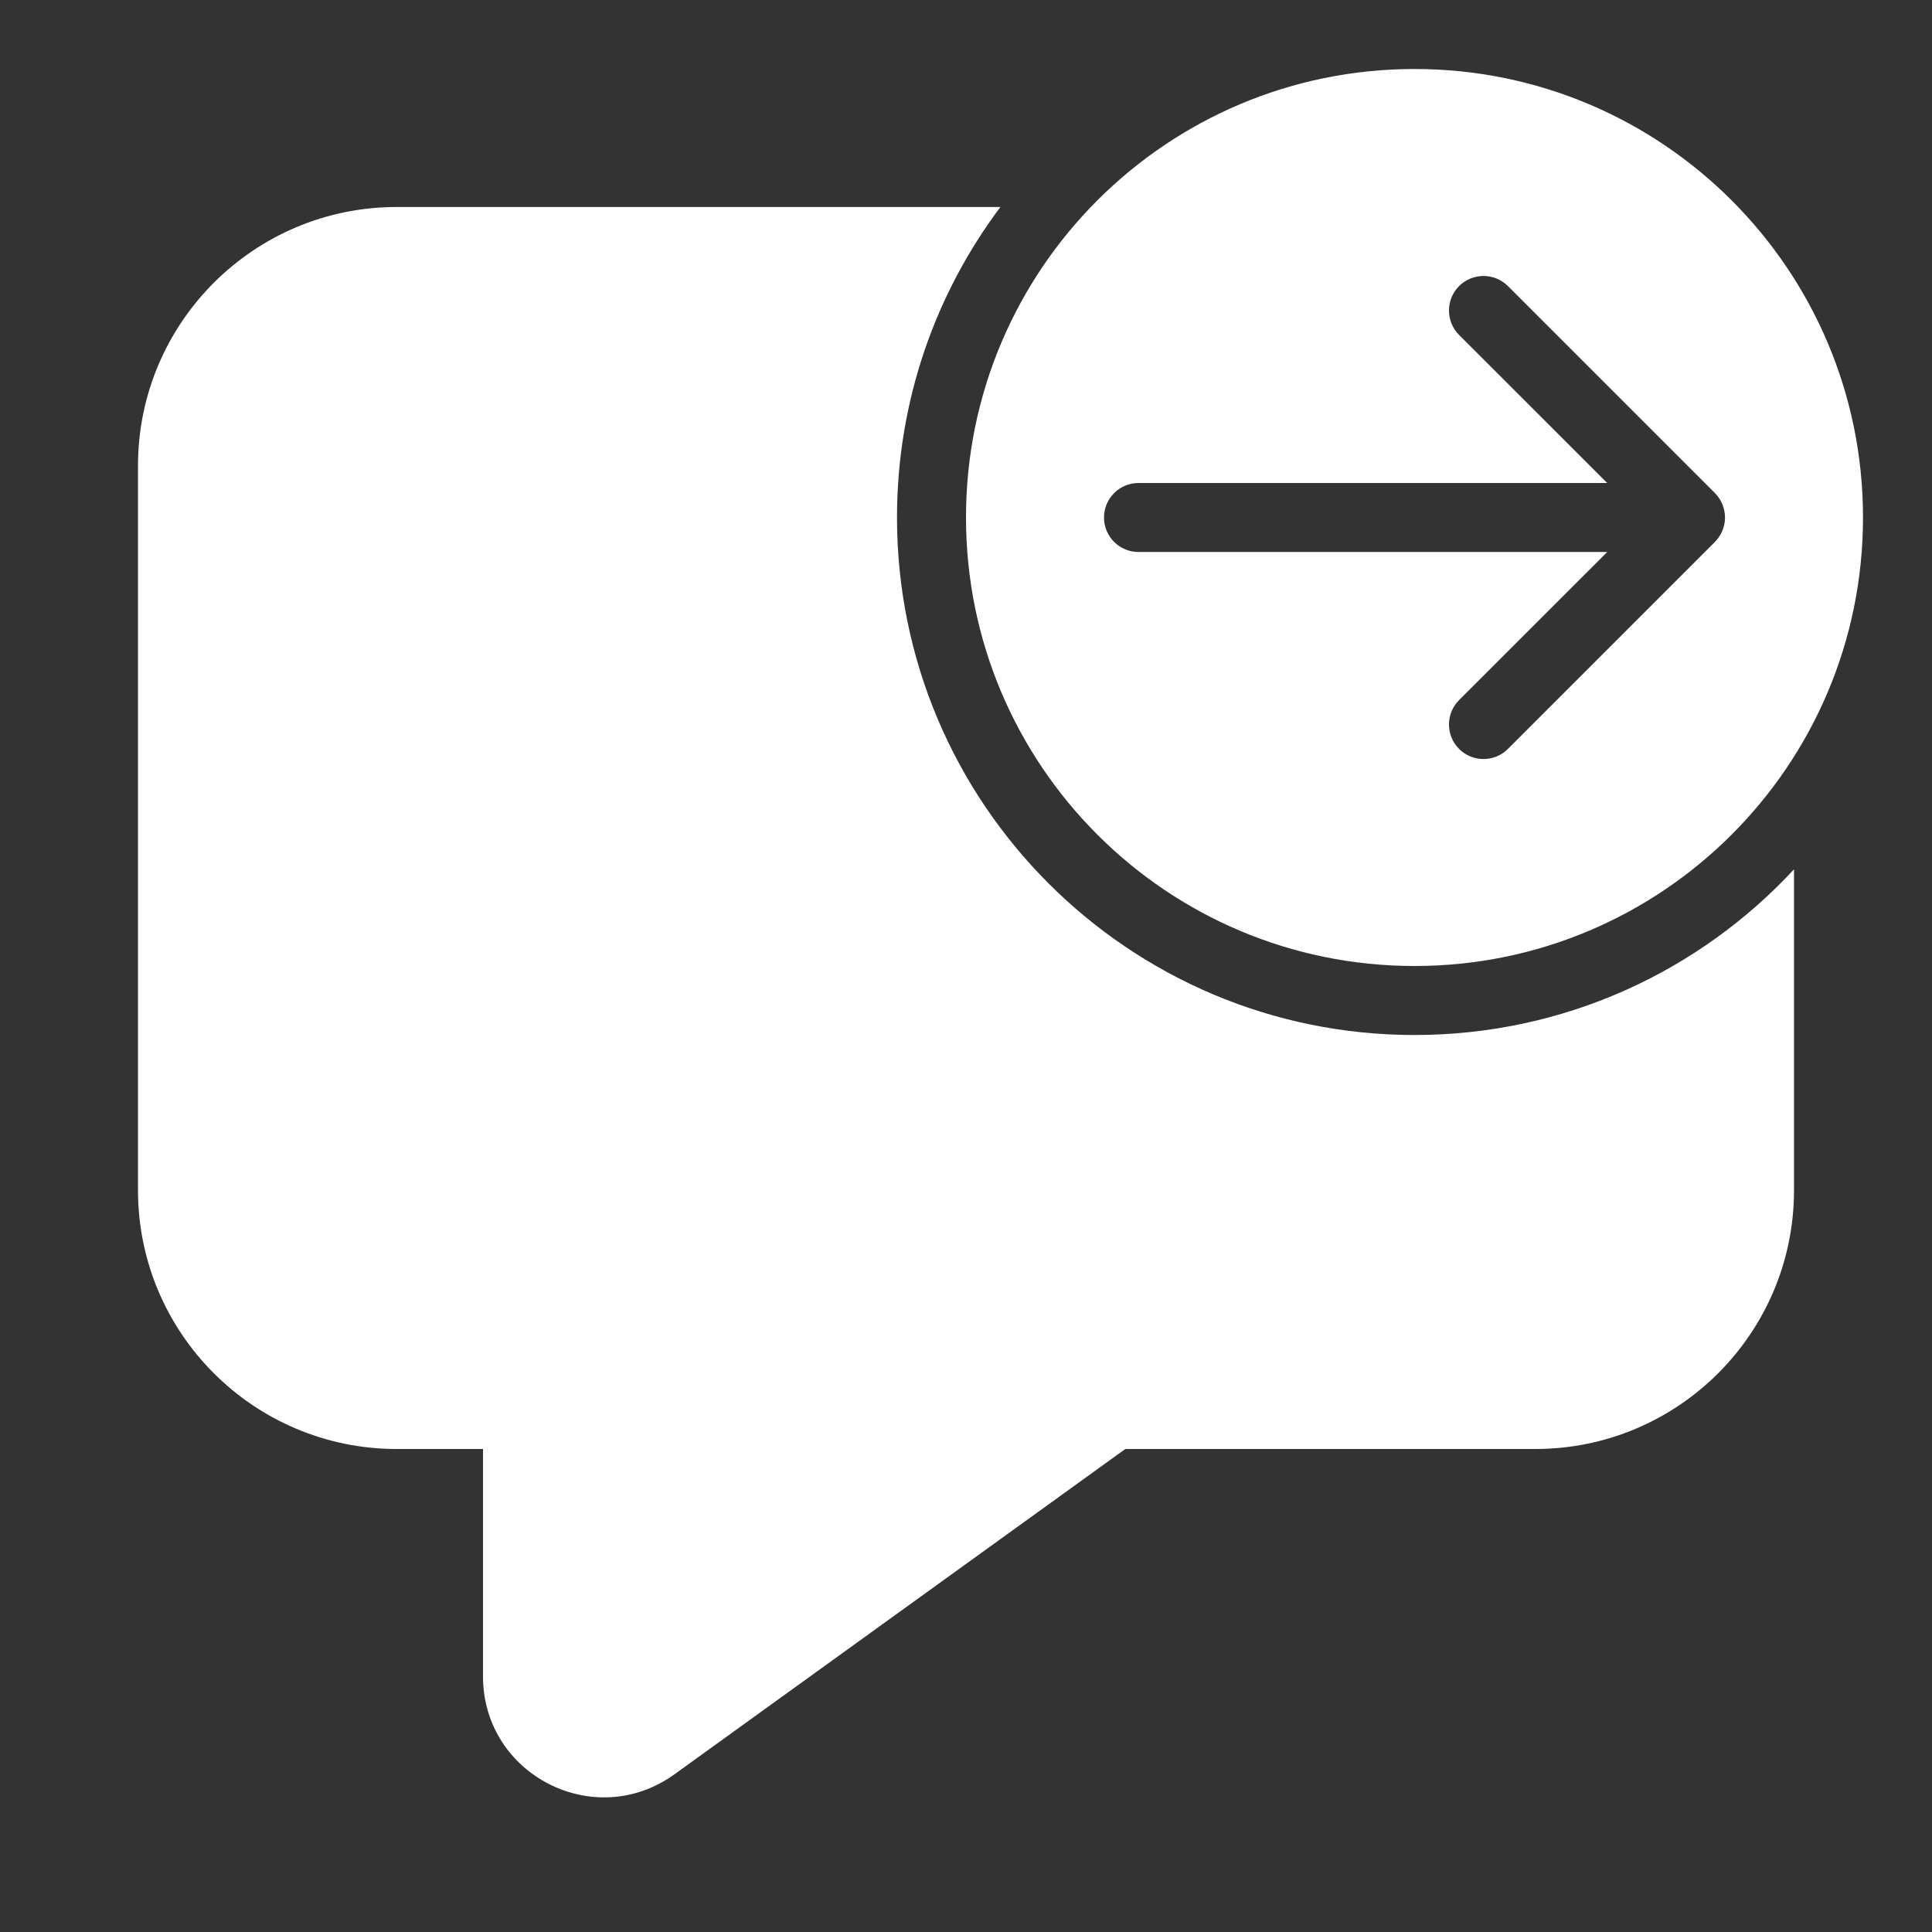 <svg width="28" height="28" viewBox="0 0 28 28" fill="none" xmlns="http://www.w3.org/2000/svg">
<rect x="0" y="0" width="28" height="28" fill="#333333" stroke="none"/>
<path d="M27 7.5C27 11.09 24.09 14 20.5 14C16.91 14 14 11.09 14 7.5C14 3.91 16.91 1 20.5 1C24.09 1 27 3.91 27 7.5ZM16.5 7C16.224 7 16 7.224 16 7.5C16 7.776 16.224 8 16.5 8L23.293 8L21.146 10.146C20.951 10.342 20.951 10.658 21.146 10.854C21.342 11.049 21.658 11.049 21.854 10.854L24.854 7.854C24.901 7.806 24.938 7.75 24.962 7.691C24.986 7.633 25 7.57 25 7.503L25 7.5L25 7.497C24.999 7.37 24.95 7.243 24.854 7.146L21.854 4.146C21.658 3.951 21.342 3.951 21.146 4.146C20.951 4.342 20.951 4.658 21.146 4.854L23.293 7L16.5 7ZM20.5 15C22.673 15 24.63 14.076 26 12.599V17.25C26 19.321 24.321 21 22.25 21H16.309L9.774 25.715C8.616 26.55 7 25.723 7 24.296V21H5.75C3.679 21 2 19.321 2 17.25V6.75C2 4.679 3.679 3 5.75 3H14.499C13.558 4.253 13 5.812 13 7.5C13 11.642 16.358 15 20.5 15Z" fill="#ffffff"/>
</svg>
